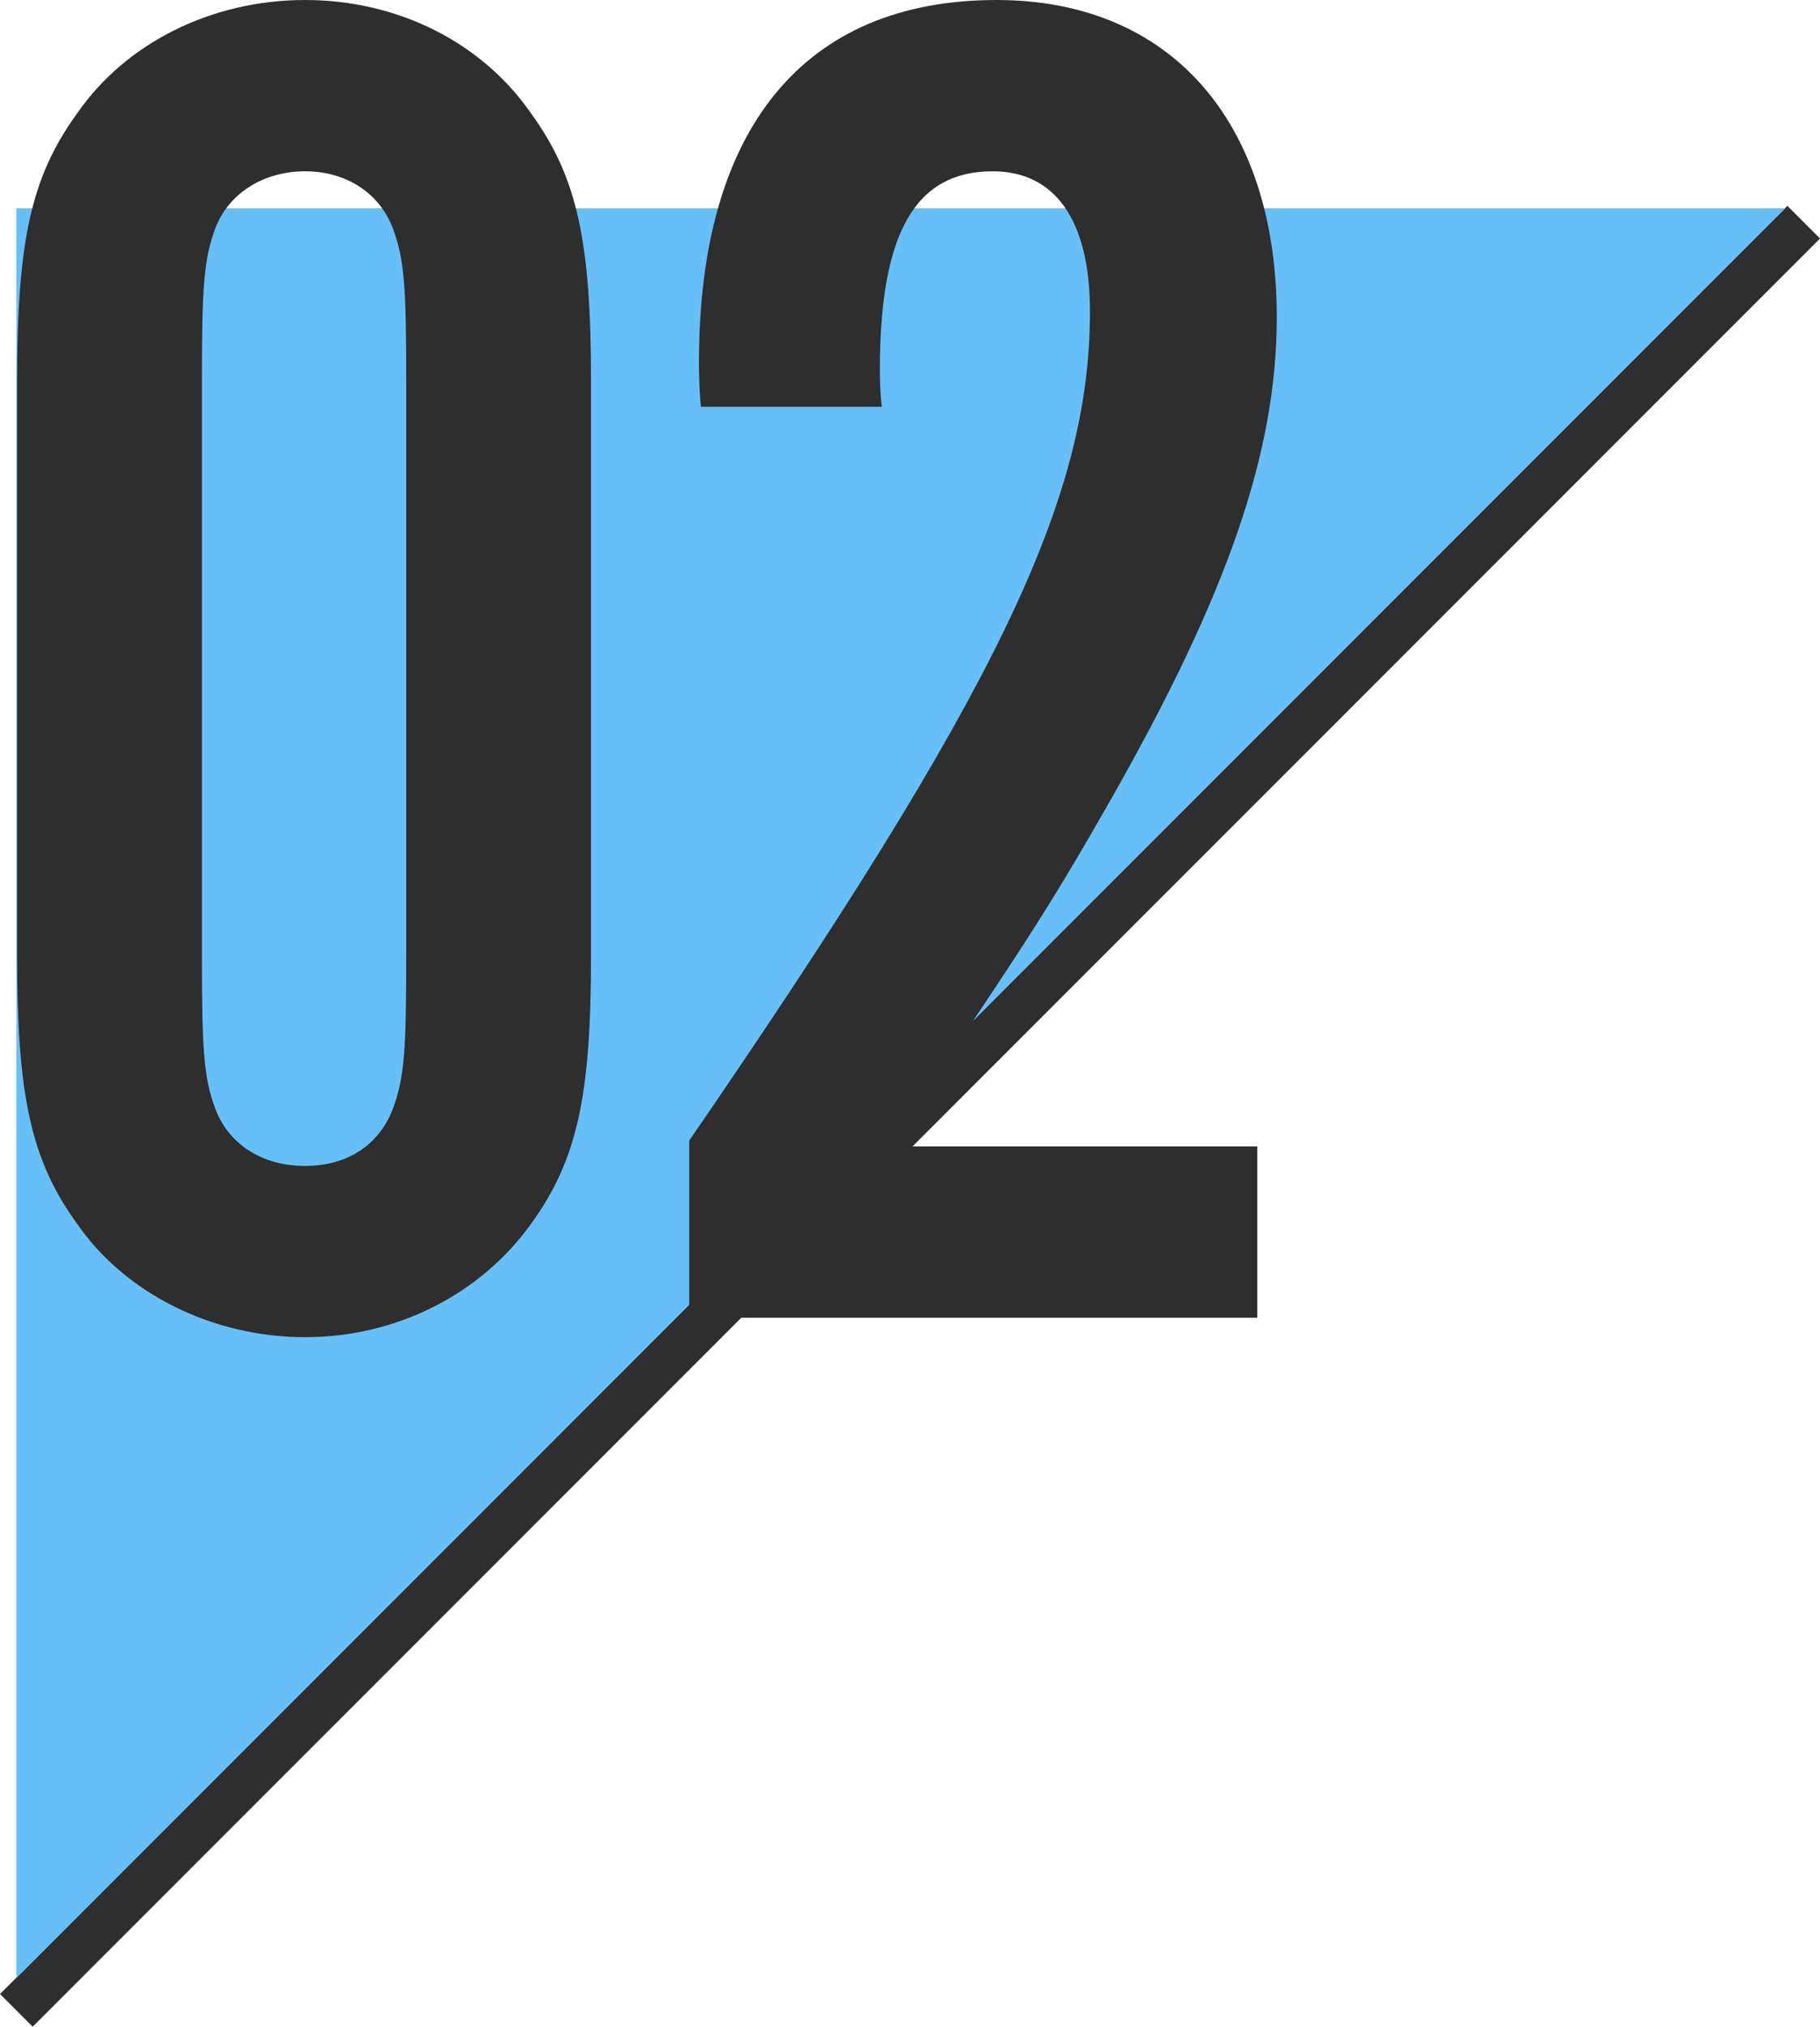 <?xml version="1.0" encoding="UTF-8"?>
<svg id="Layer_2" data-name="Layer 2" xmlns="http://www.w3.org/2000/svg" viewBox="0 0 394.07 438.62">
  <defs>
    <style>
      .cls-1 {
        fill: none;
        stroke: #2e2e2e;
        stroke-miterlimit: 10;
        stroke-width: 10px;
      }

      .cls-2 {
        fill: #2e2e2e;
      }

      .cls-2, .cls-3 {
        stroke-width: 0px;
      }

      .cls-3 {
        fill: #67bff7;
      }
    </style>
  </defs>
  <g id="Layer_1-2" data-name="Layer 1">
    <g>
      <line class="cls-1" x1="390.54" y1="48.08" x2="3.54" y2="435.08"/>
      <polyline class="cls-3" points="3.54 428.08 3.54 45.08 386.54 45.08"/>
      <g>
        <path class="cls-2" d="m127.97,206.83c0,30.33-2.95,44.23-13.06,58.13-10.95,15.17-29.06,24.43-48.86,24.43s-38.75-9.27-49.28-24.43c-10.11-13.9-13.06-27.8-13.06-58.13v-124.26c0-30.33,2.95-44.23,13.06-58.13C27.3,9.27,45.83,0,66.05,0s38.33,9.27,48.86,24.43c10.11,13.9,13.06,27.8,13.06,58.13v124.26Zm-84.25.42c0,20.22.42,26.12,2.95,32.86,2.95,7.58,10.11,12.22,19.38,12.22s16.01-4.63,18.96-12.22c2.53-6.74,2.95-12.64,2.95-32.86v-125.11c0-20.22-.42-26.12-2.95-32.86-2.95-7.58-10.11-12.21-18.96-12.21s-16.43,4.63-19.38,12.21c-2.53,6.74-2.95,12.64-2.95,32.86v125.11Z"/>
        <path class="cls-2" d="m272.23,285.18h-123v-38.33c66.55-96.88,86.77-138.59,86.77-179.45,0-19.8-7.58-30.33-21.06-30.33-16.85,0-24.43,13.48-24.43,42.97,0,.84,0,4.63.42,8h-39.17c-.42-4.21-.42-8.42-.42-9.69C151.34,27.8,174.08,0,215.79,0c37.49,0,60.66,26.12,60.66,68.66,0,29.07-10.53,59.82-36.23,104.89-11.79,20.64-17.69,30.33-48.02,74.56h80.03v37.07Z"/>
      </g>
    </g>
  </g>
</svg>